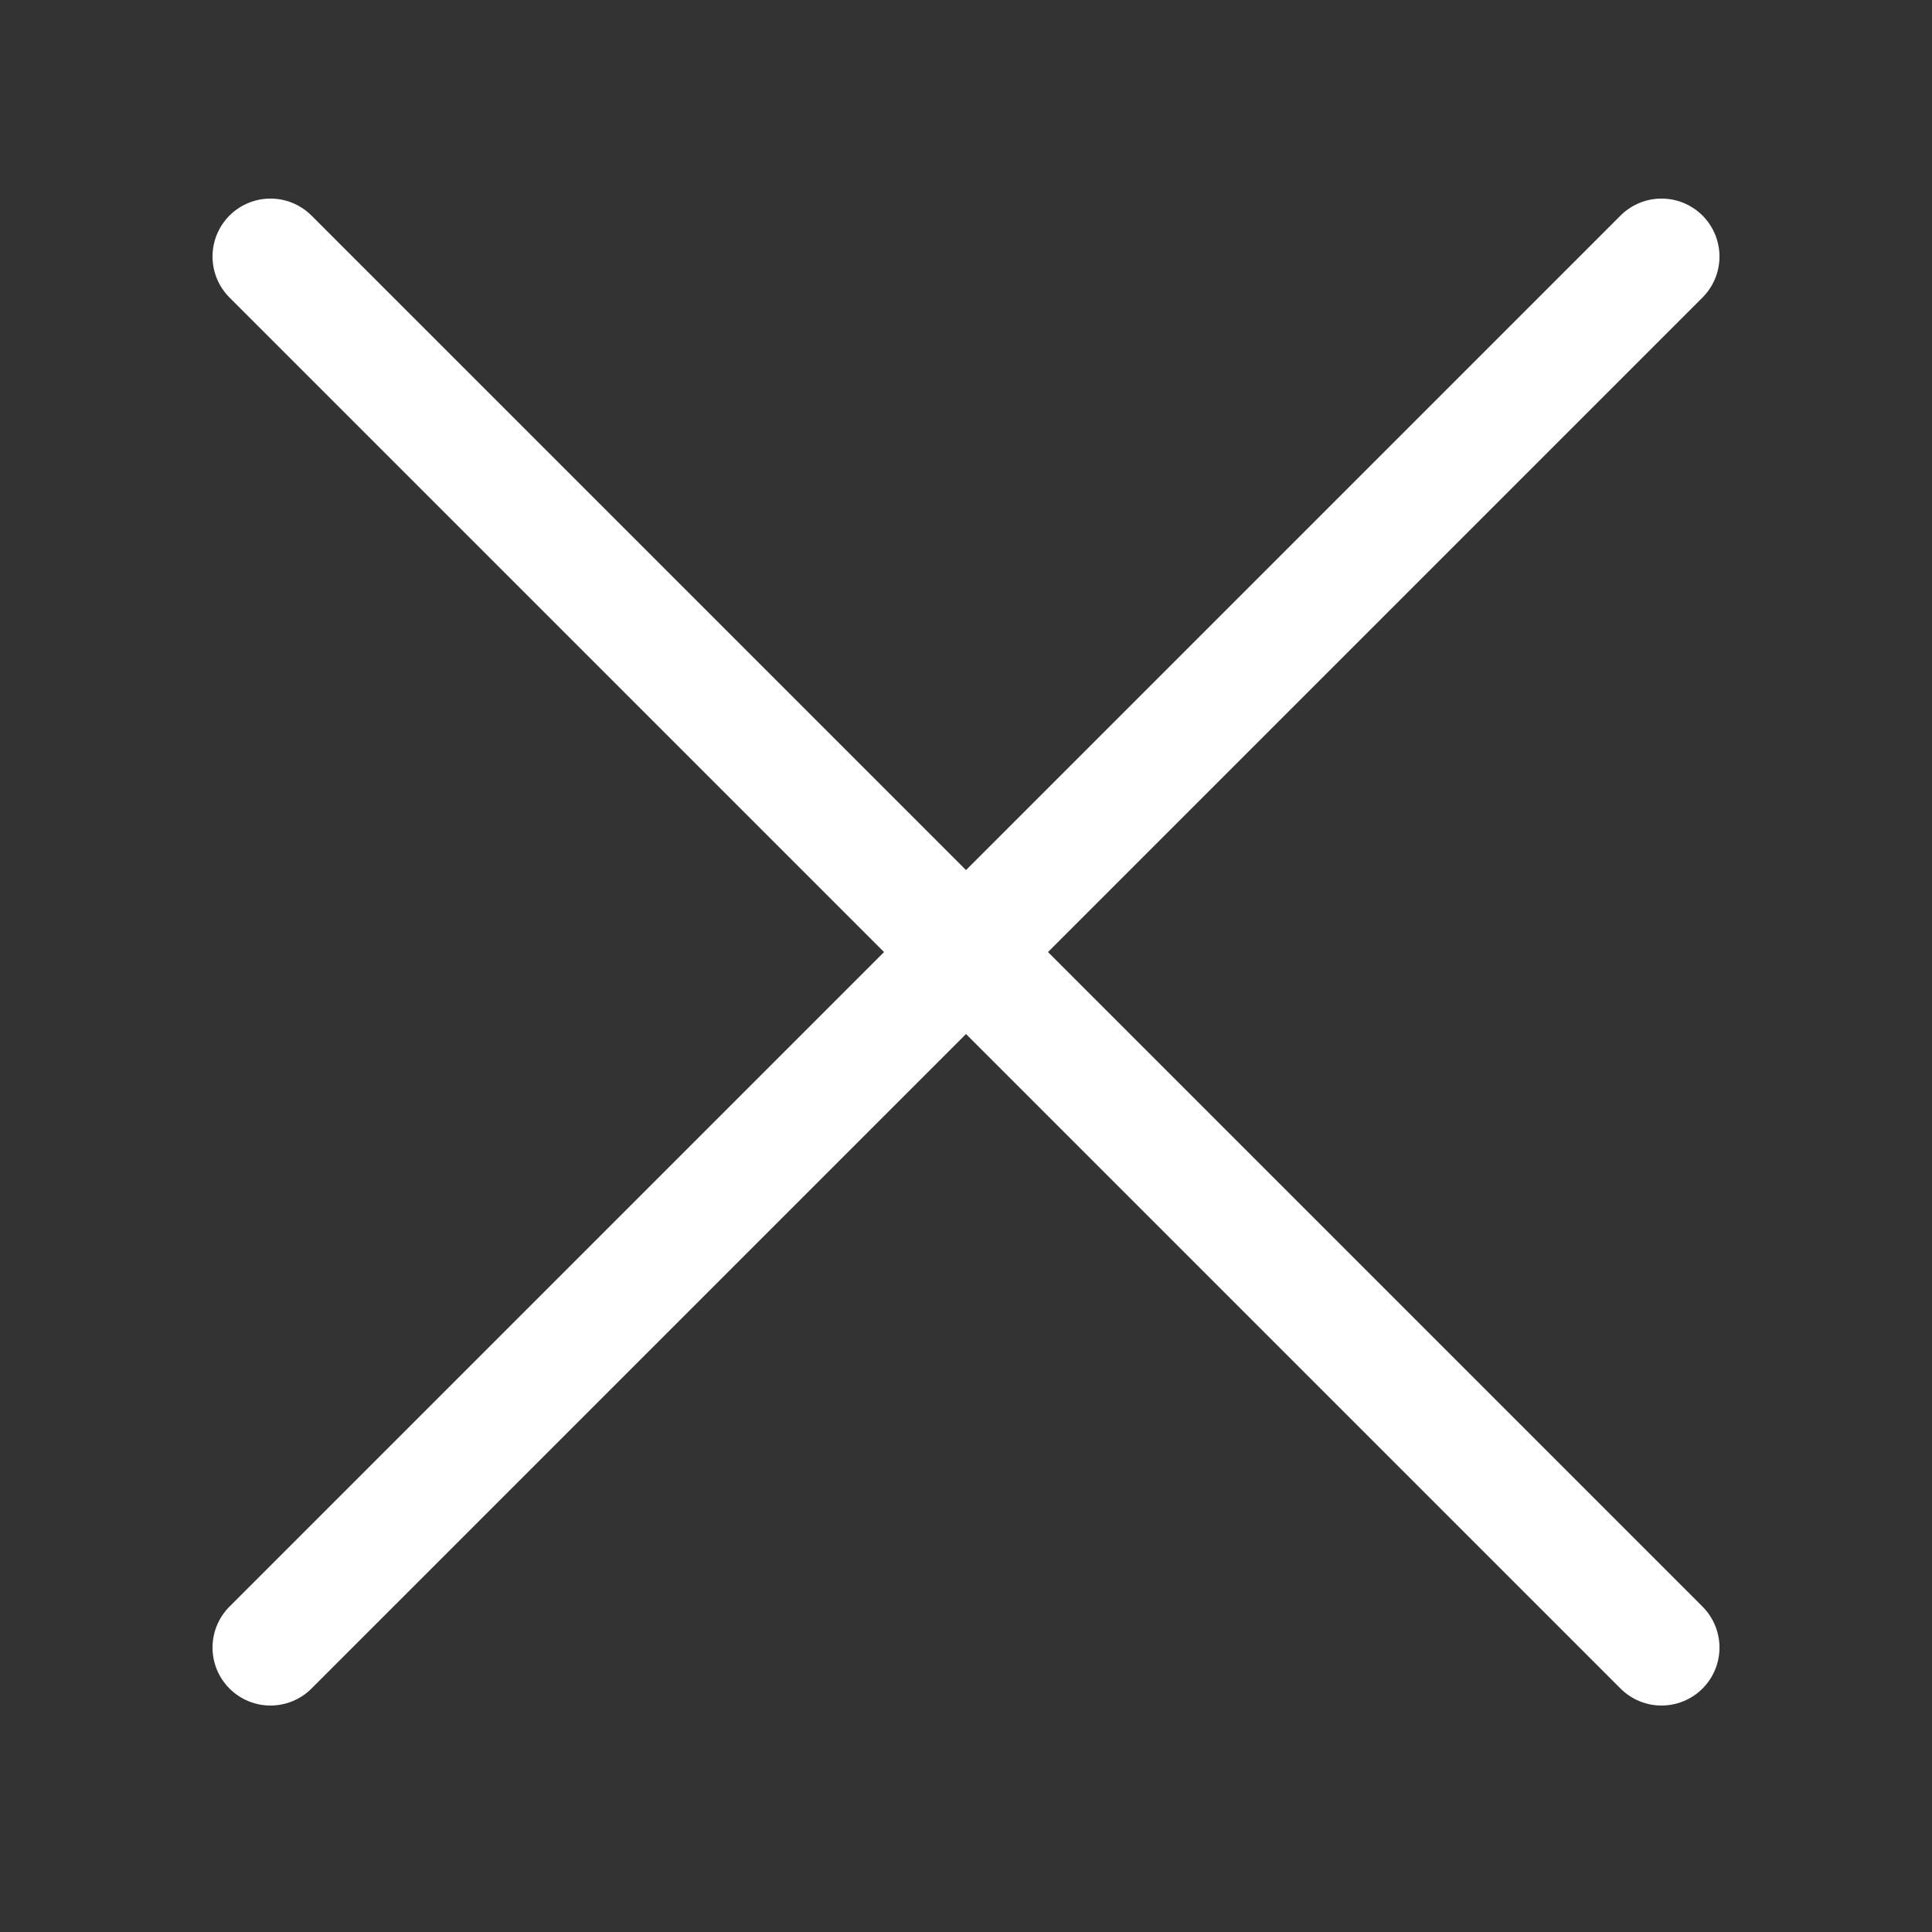 <svg width="23" height="23" viewBox="0 0 23 23" fill="none" xmlns="http://www.w3.org/2000/svg">
<rect x="0" y="0" width="23" height="23" fill="#333333" stroke="none"/>
<path d="M3.22 19.614L19.78 3.054" stroke="white" stroke-width="1.38" stroke-linecap="round" stroke-linejoin="round"/>
<path d="M3.22 3.054L19.78 19.614" stroke="white" stroke-width="1.38" stroke-linecap="round" stroke-linejoin="round"/>
</svg>
